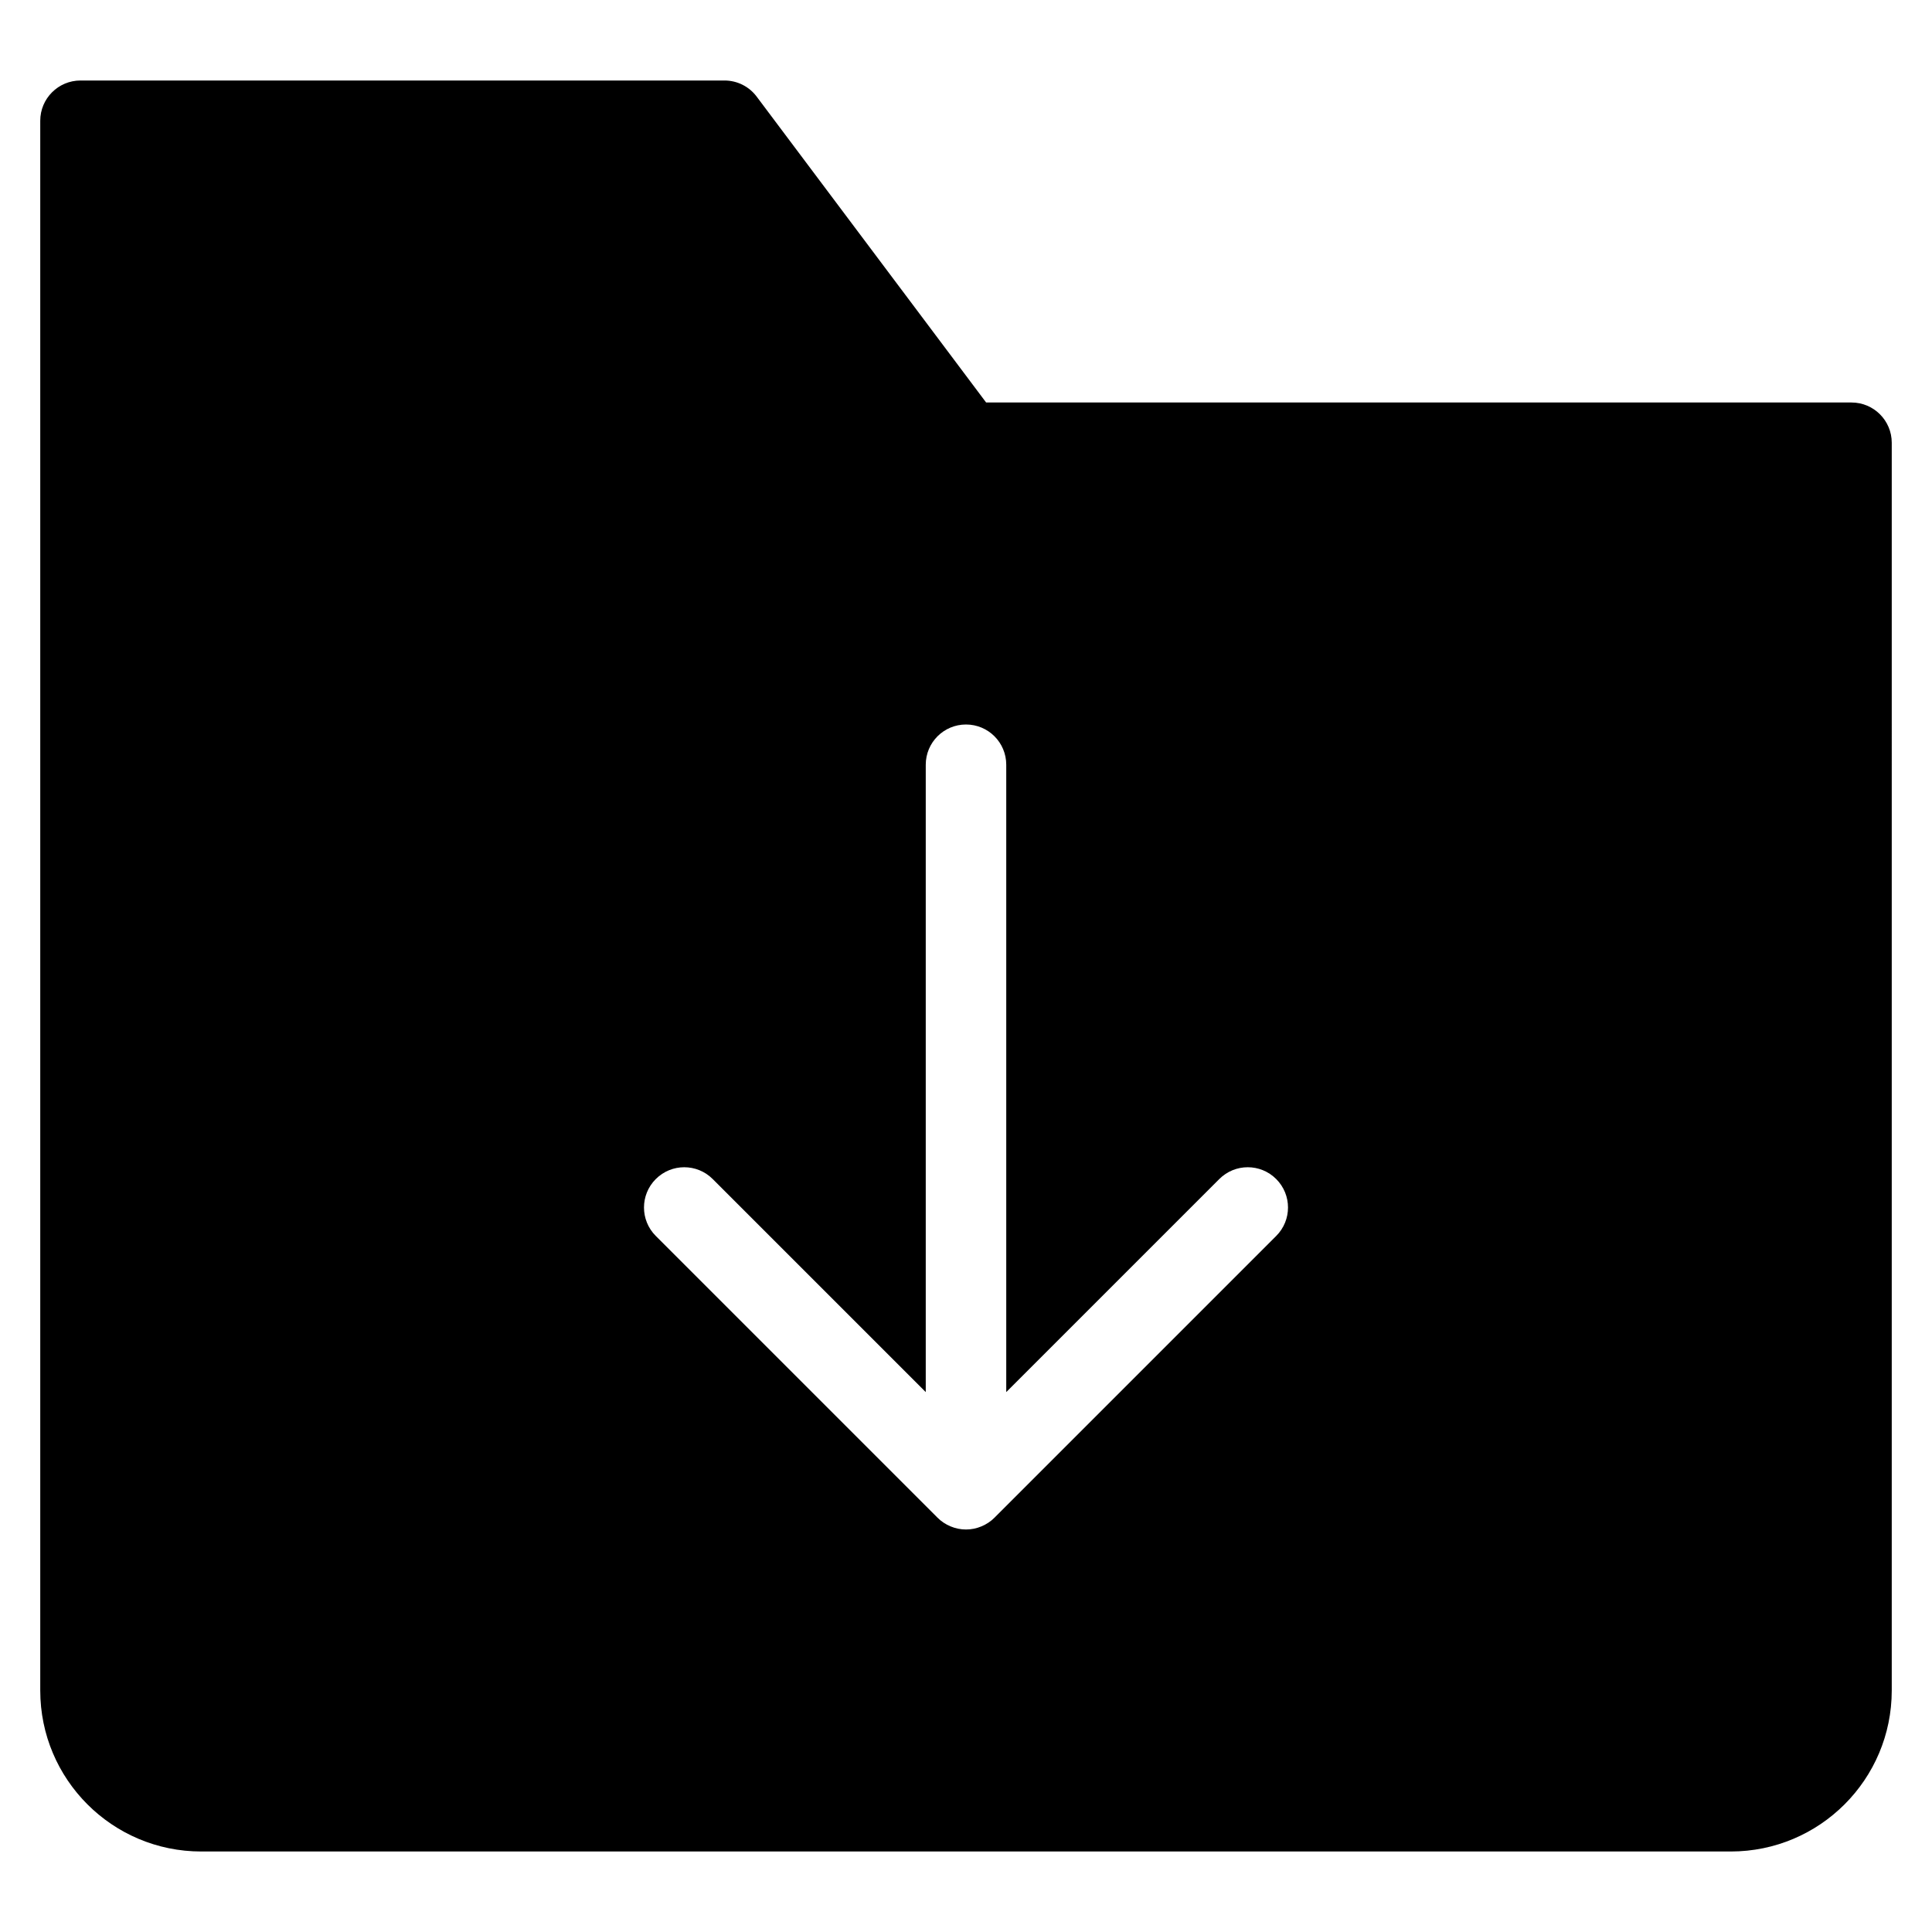 <?xml version="1.0" encoding="utf-8"?>
<!-- Generator: Adobe Illustrator 20.1.0, SVG Export Plug-In . SVG Version: 6.00 Build 0)  -->
<!DOCTYPE svg PUBLIC "-//W3C//DTD SVG 1.1//EN" "http://www.w3.org/Graphics/SVG/1.1/DTD/svg11.dtd">
<svg version="1.1" id="Layer_1" xmlns="http://www.w3.org/2000/svg" xmlns:xlink="http://www.w3.org/1999/xlink" x="0px" y="0px"
	 width="48px" height="48px" viewBox="0 0 48 48" enable-background="new 0 0 48 48" xml:space="preserve">
<path d="M46,10H24.5l-5.701-7.6C18.611,2.148,18.314,2,18,2H2C1.448,2,1,2.448,1,3v39c0,2.209,1.791,4,4,4h38c2.209,0,4-1.791,4-4
	V11C47,10.448,46.552,10,46,10z M31.707,30.707l-6.999,6.999c-0.092,0.093-0.203,0.166-0.326,0.217C24.26,37.974,24.13,38,24,38
	s-0.26-0.026-0.382-0.077c-0.123-0.051-0.234-0.124-0.326-0.217l-6.999-6.999c-0.391-0.391-0.391-1.023,0-1.414s1.023-0.391,1.414,0
	L23,34.586V19c0-0.553,0.447-1,1-1s1,0.447,1,1v15.586l5.293-5.293c0.391-0.391,1.023-0.391,1.414,0S32.098,30.316,31.707,30.707z"
	/>
</svg>
